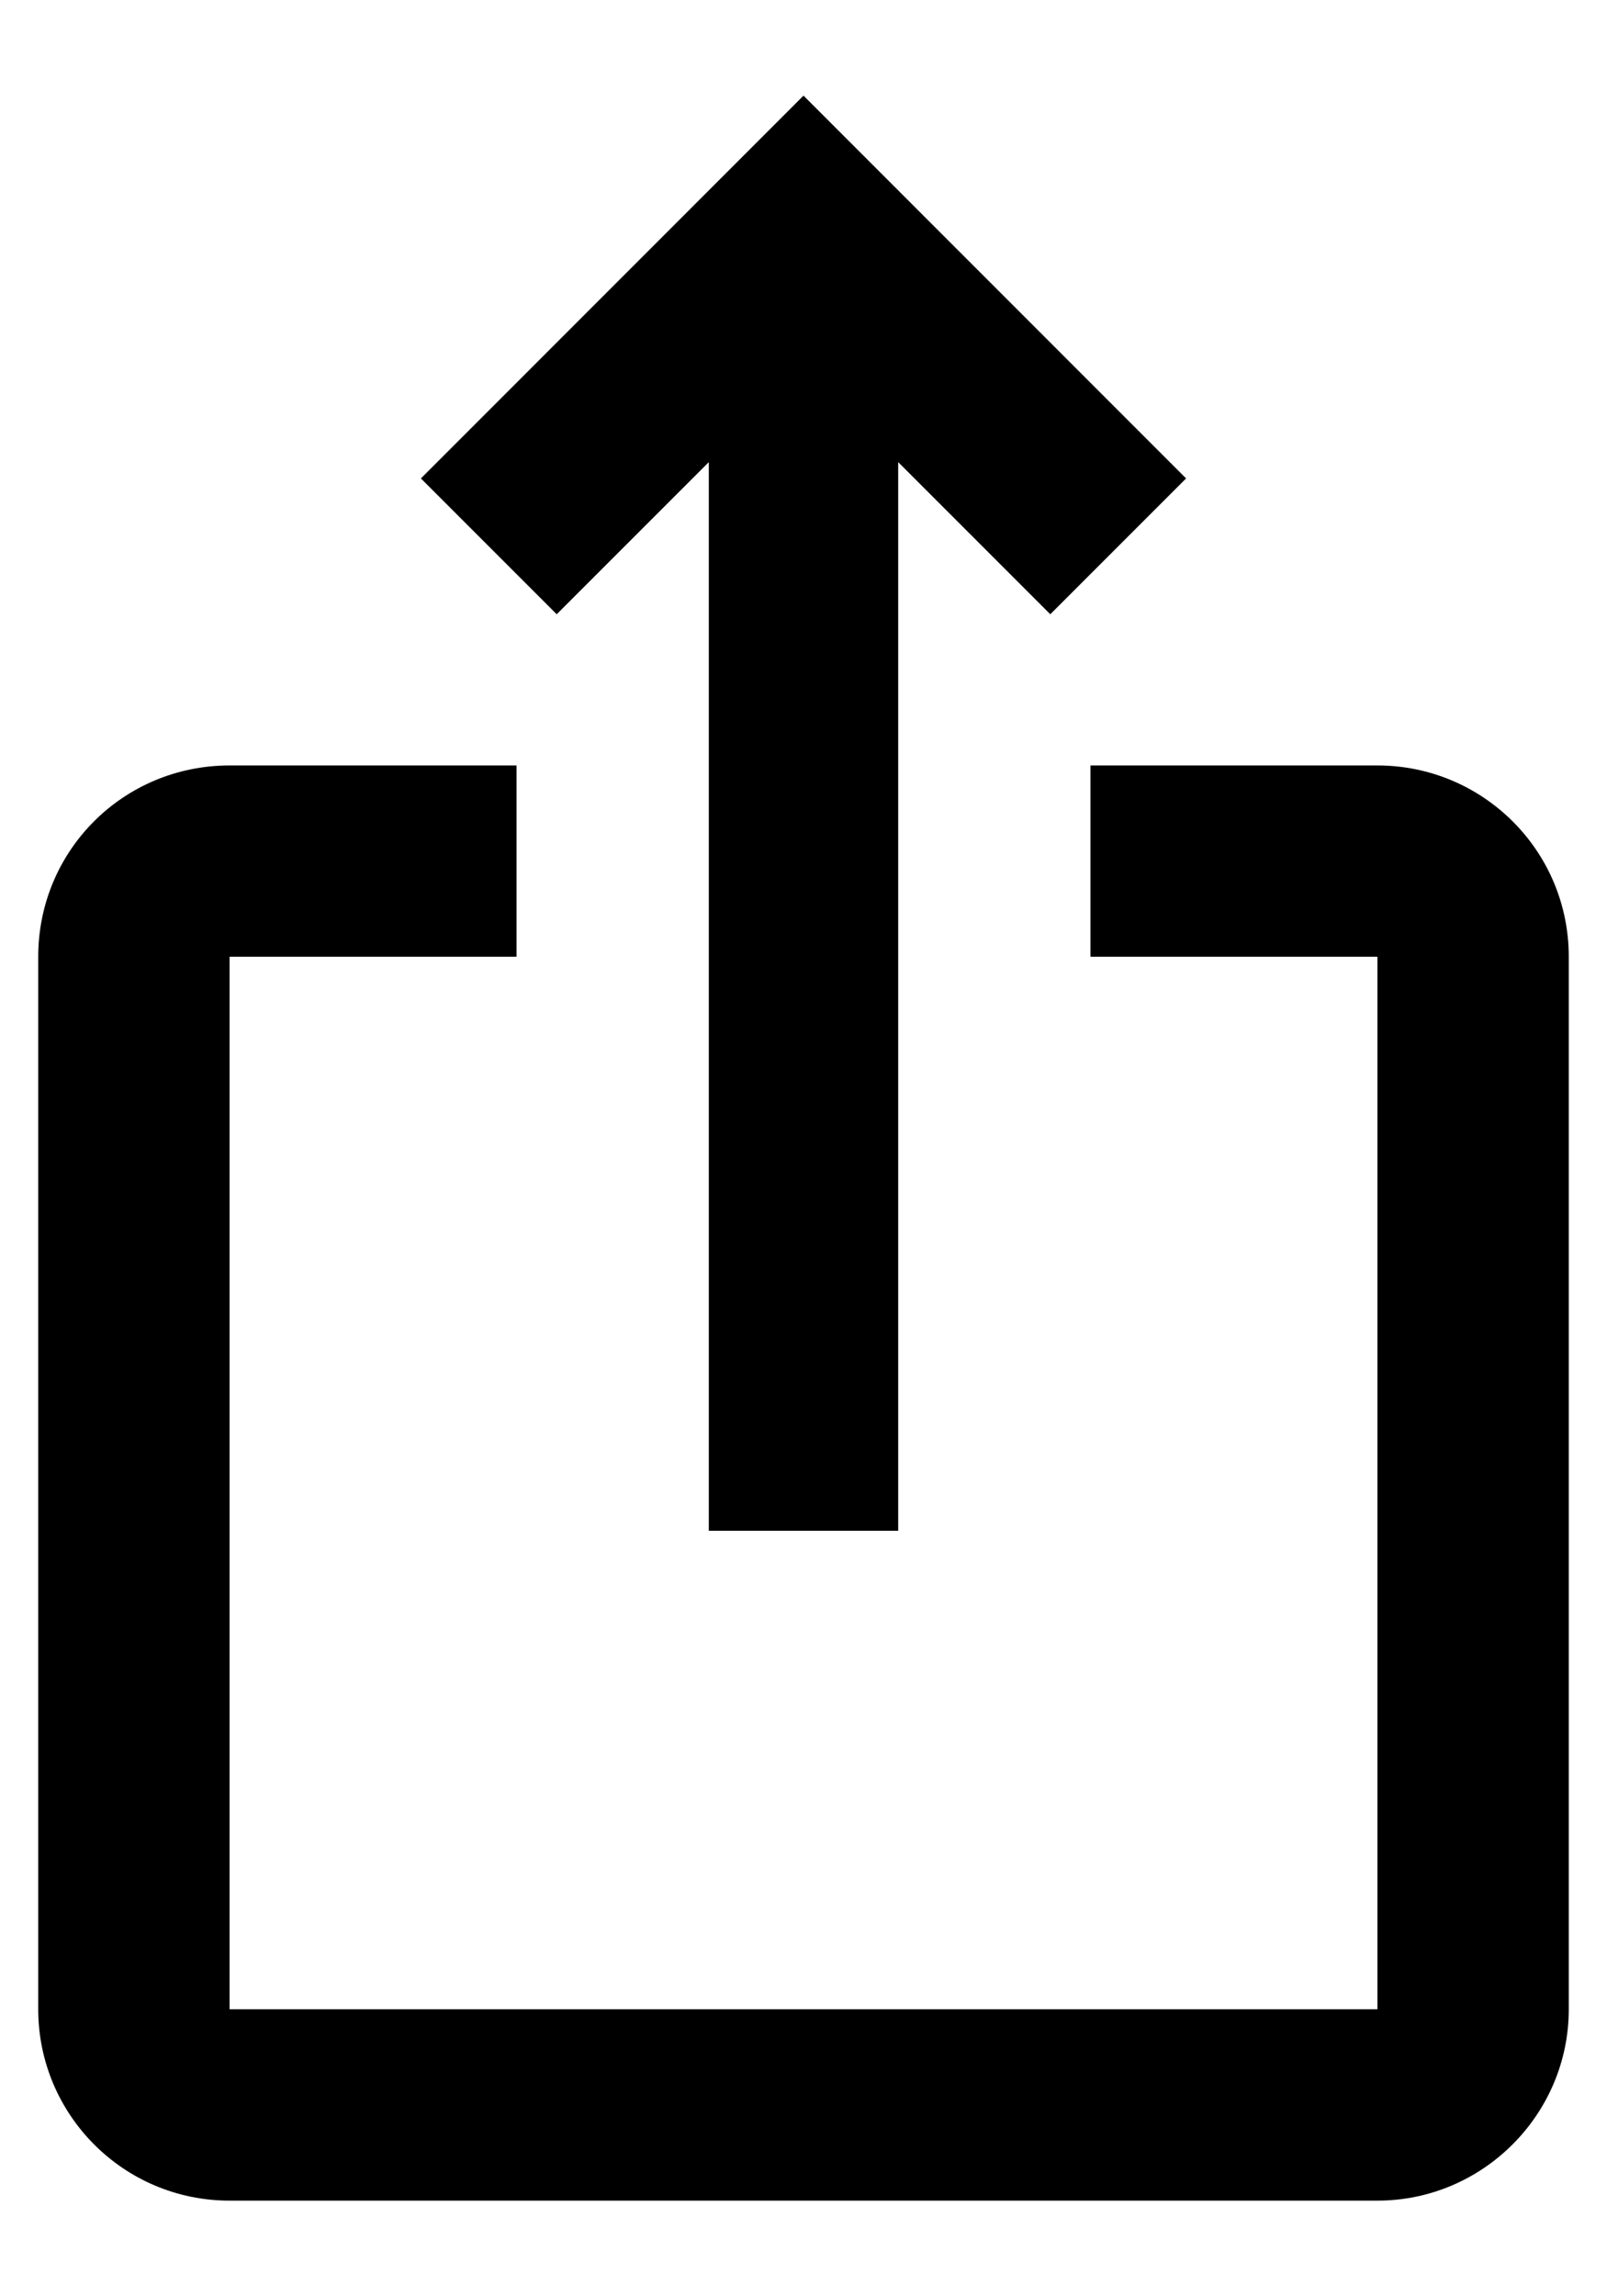 <svg width="14" height="20" viewBox="0 0 14 20" fill="none" xmlns="http://www.w3.org/2000/svg">
<path d="M10.333 4.167L9.15 5.35L7.825 4.025V13.333H6.175V4.025L4.85 5.35L3.667 4.167L7 0.833L10.333 4.167ZM13.667 8.333V17.5C13.667 18.417 12.917 19.167 12 19.167H2C1.075 19.167 0.333 18.417 0.333 17.5V8.333C0.333 7.408 1.075 6.667 2 6.667H4.5V8.333H2V17.5H12V8.333H9.5V6.667H12C12.917 6.667 13.667 7.408 13.667 8.333Z" fill="black"/>
</svg>
